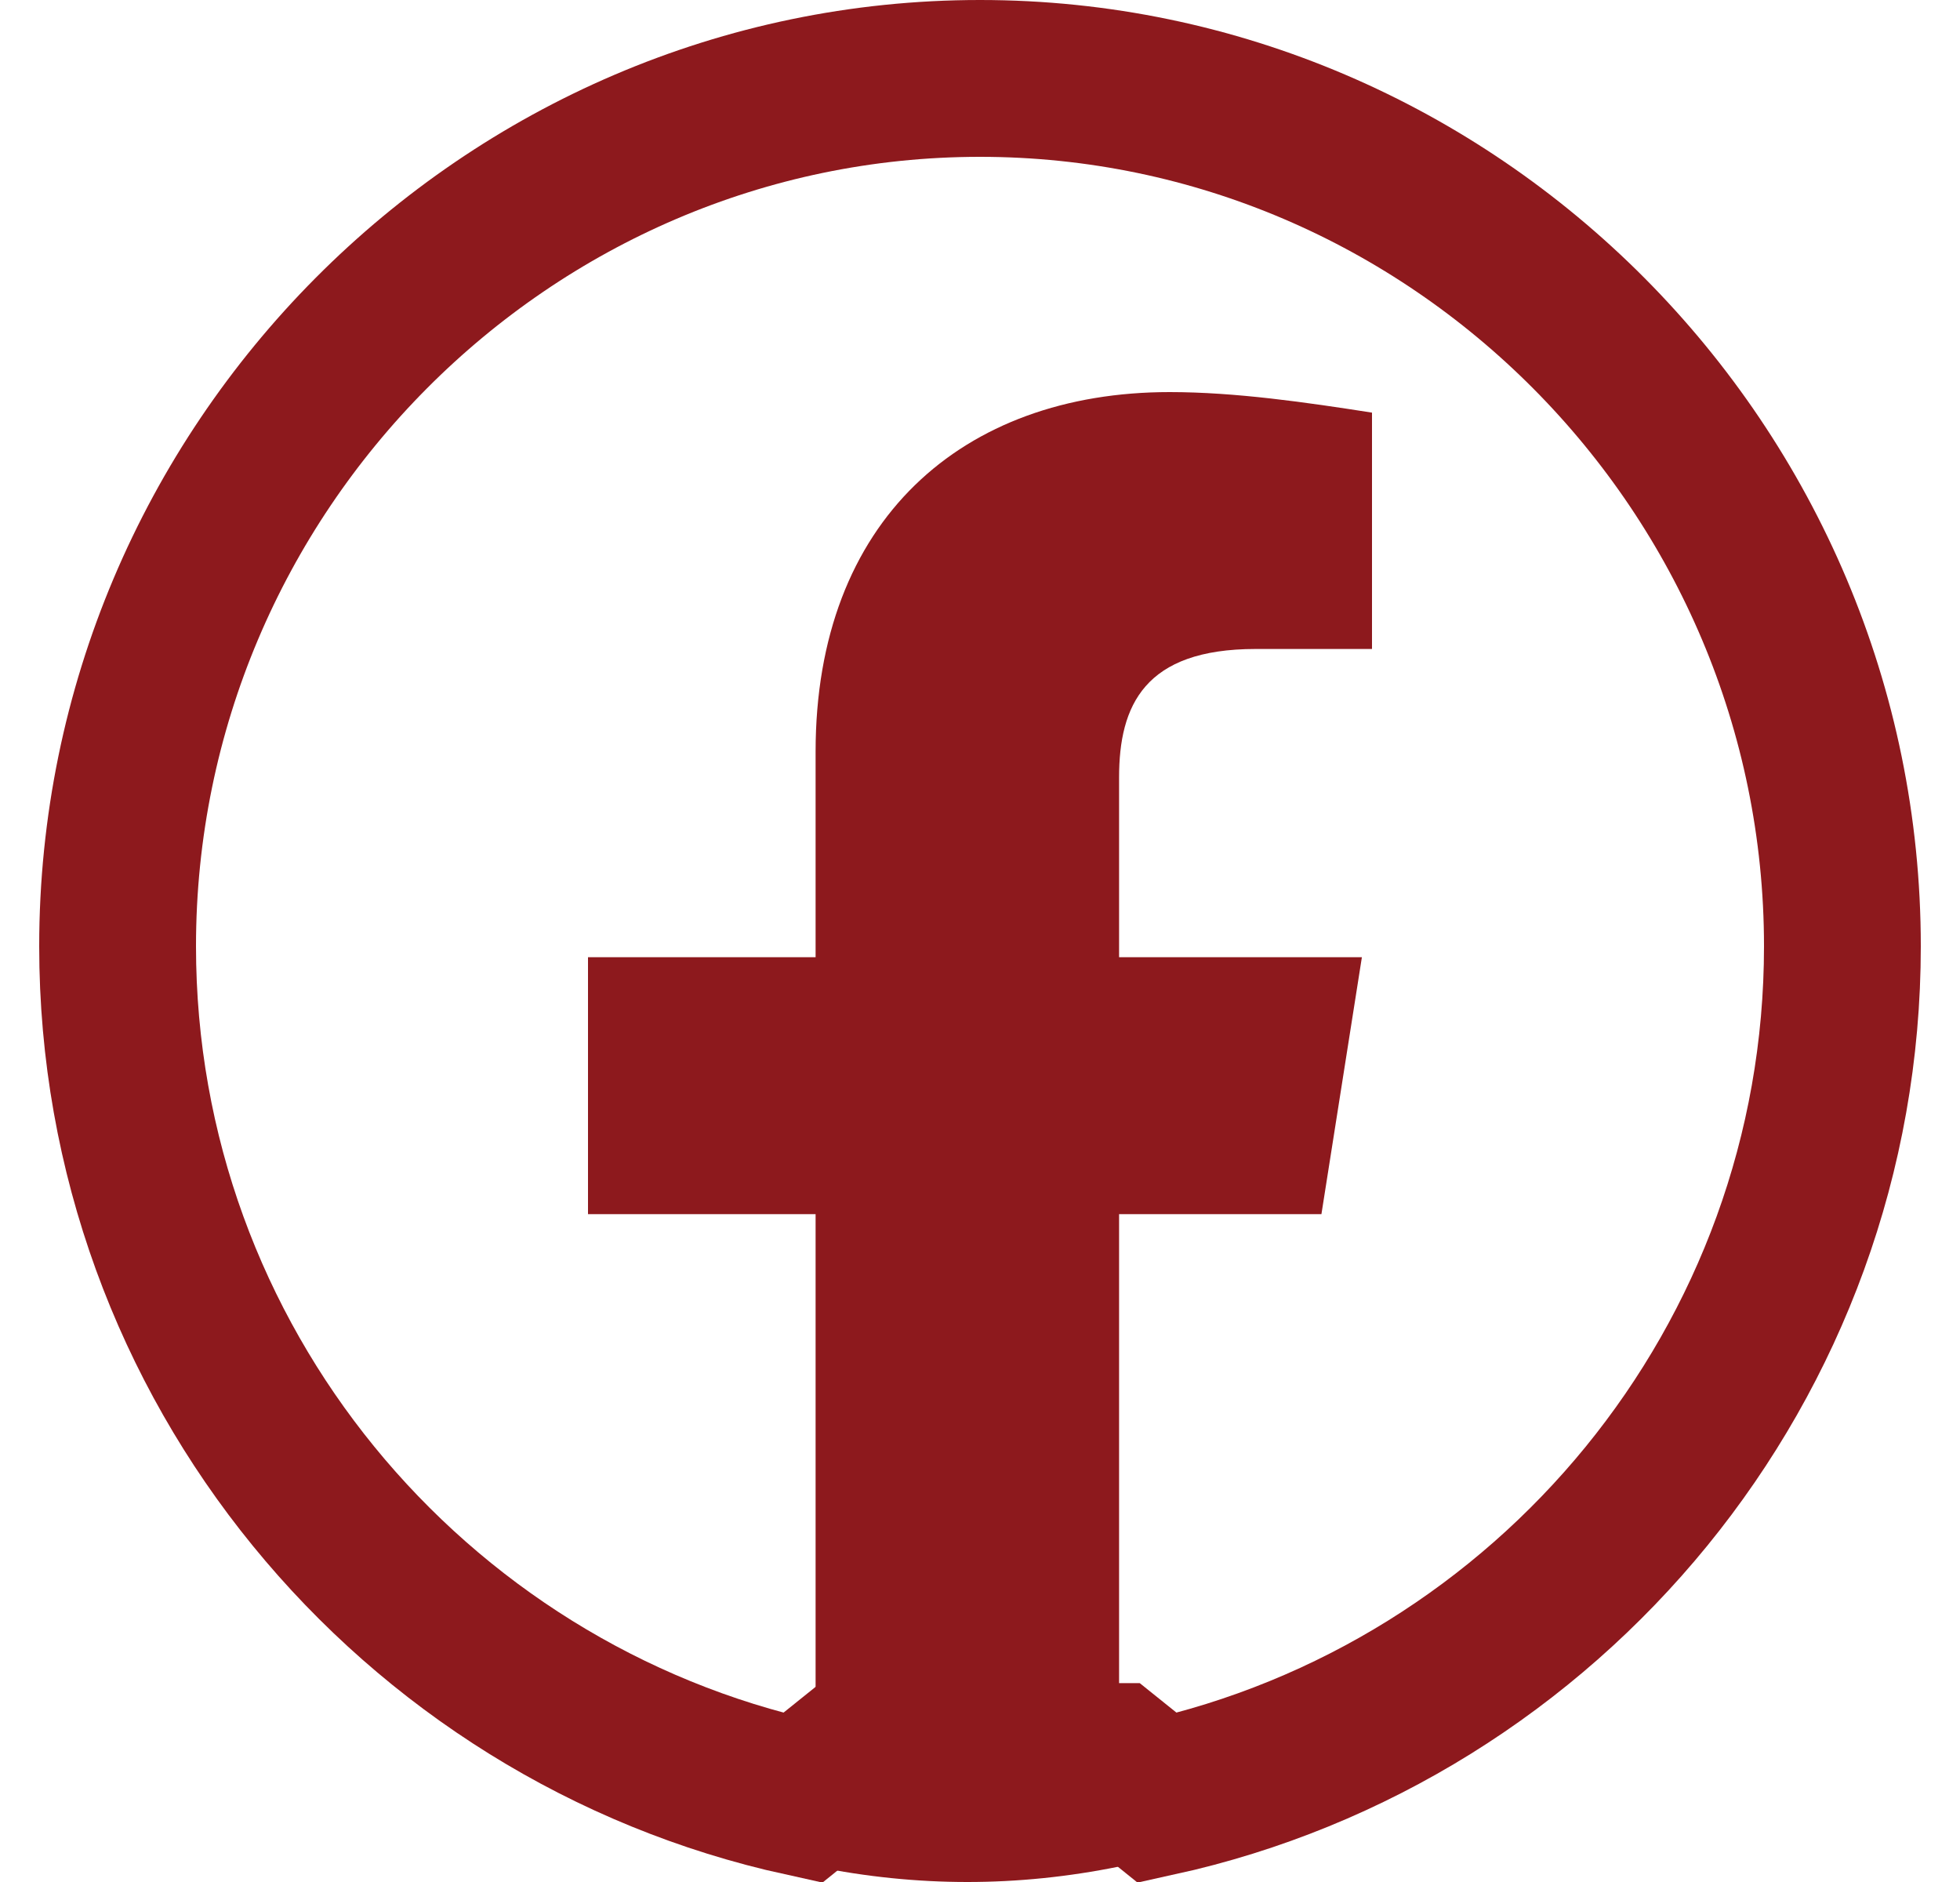 <svg width="25" height="24" viewBox="0 0 25 24" fill="none" xmlns="http://www.w3.org/2000/svg">
<g clip-path="url(#clip0)">
<path d="M14.46 22.684L14.186 22.464H13.833H11.167H10.814L10.54 22.684L10.237 22.928C5.254 21.834 1.5 17.384 1.5 12.067C1.5 5.977 6.458 1 12.5 1C18.543 1 23.5 5.977 23.5 12.067C23.5 17.384 19.747 21.834 14.763 22.928L14.46 22.684Z" stroke="#8D191D" stroke-width="2"/>
<path d="M16.855 15.483L17.371 12.207H14.274V9.914C14.274 8.997 14.597 8.276 16.016 8.276H17.5V5.262C16.661 5.131 15.758 5 14.919 5C12.274 5 10.403 6.638 10.403 9.586V12.207H7.5V15.483H10.403V23.803C11.048 23.934 11.694 24 12.339 24C12.984 24 13.629 23.934 14.274 23.803V15.483H16.855Z" fill="#8D191D"/>
</g>
<defs>
<clipPath id="clip0">
<rect width="24" height="24" fill="white" transform="translate(0.5)"/>
</clipPath>
</defs>
</svg>

